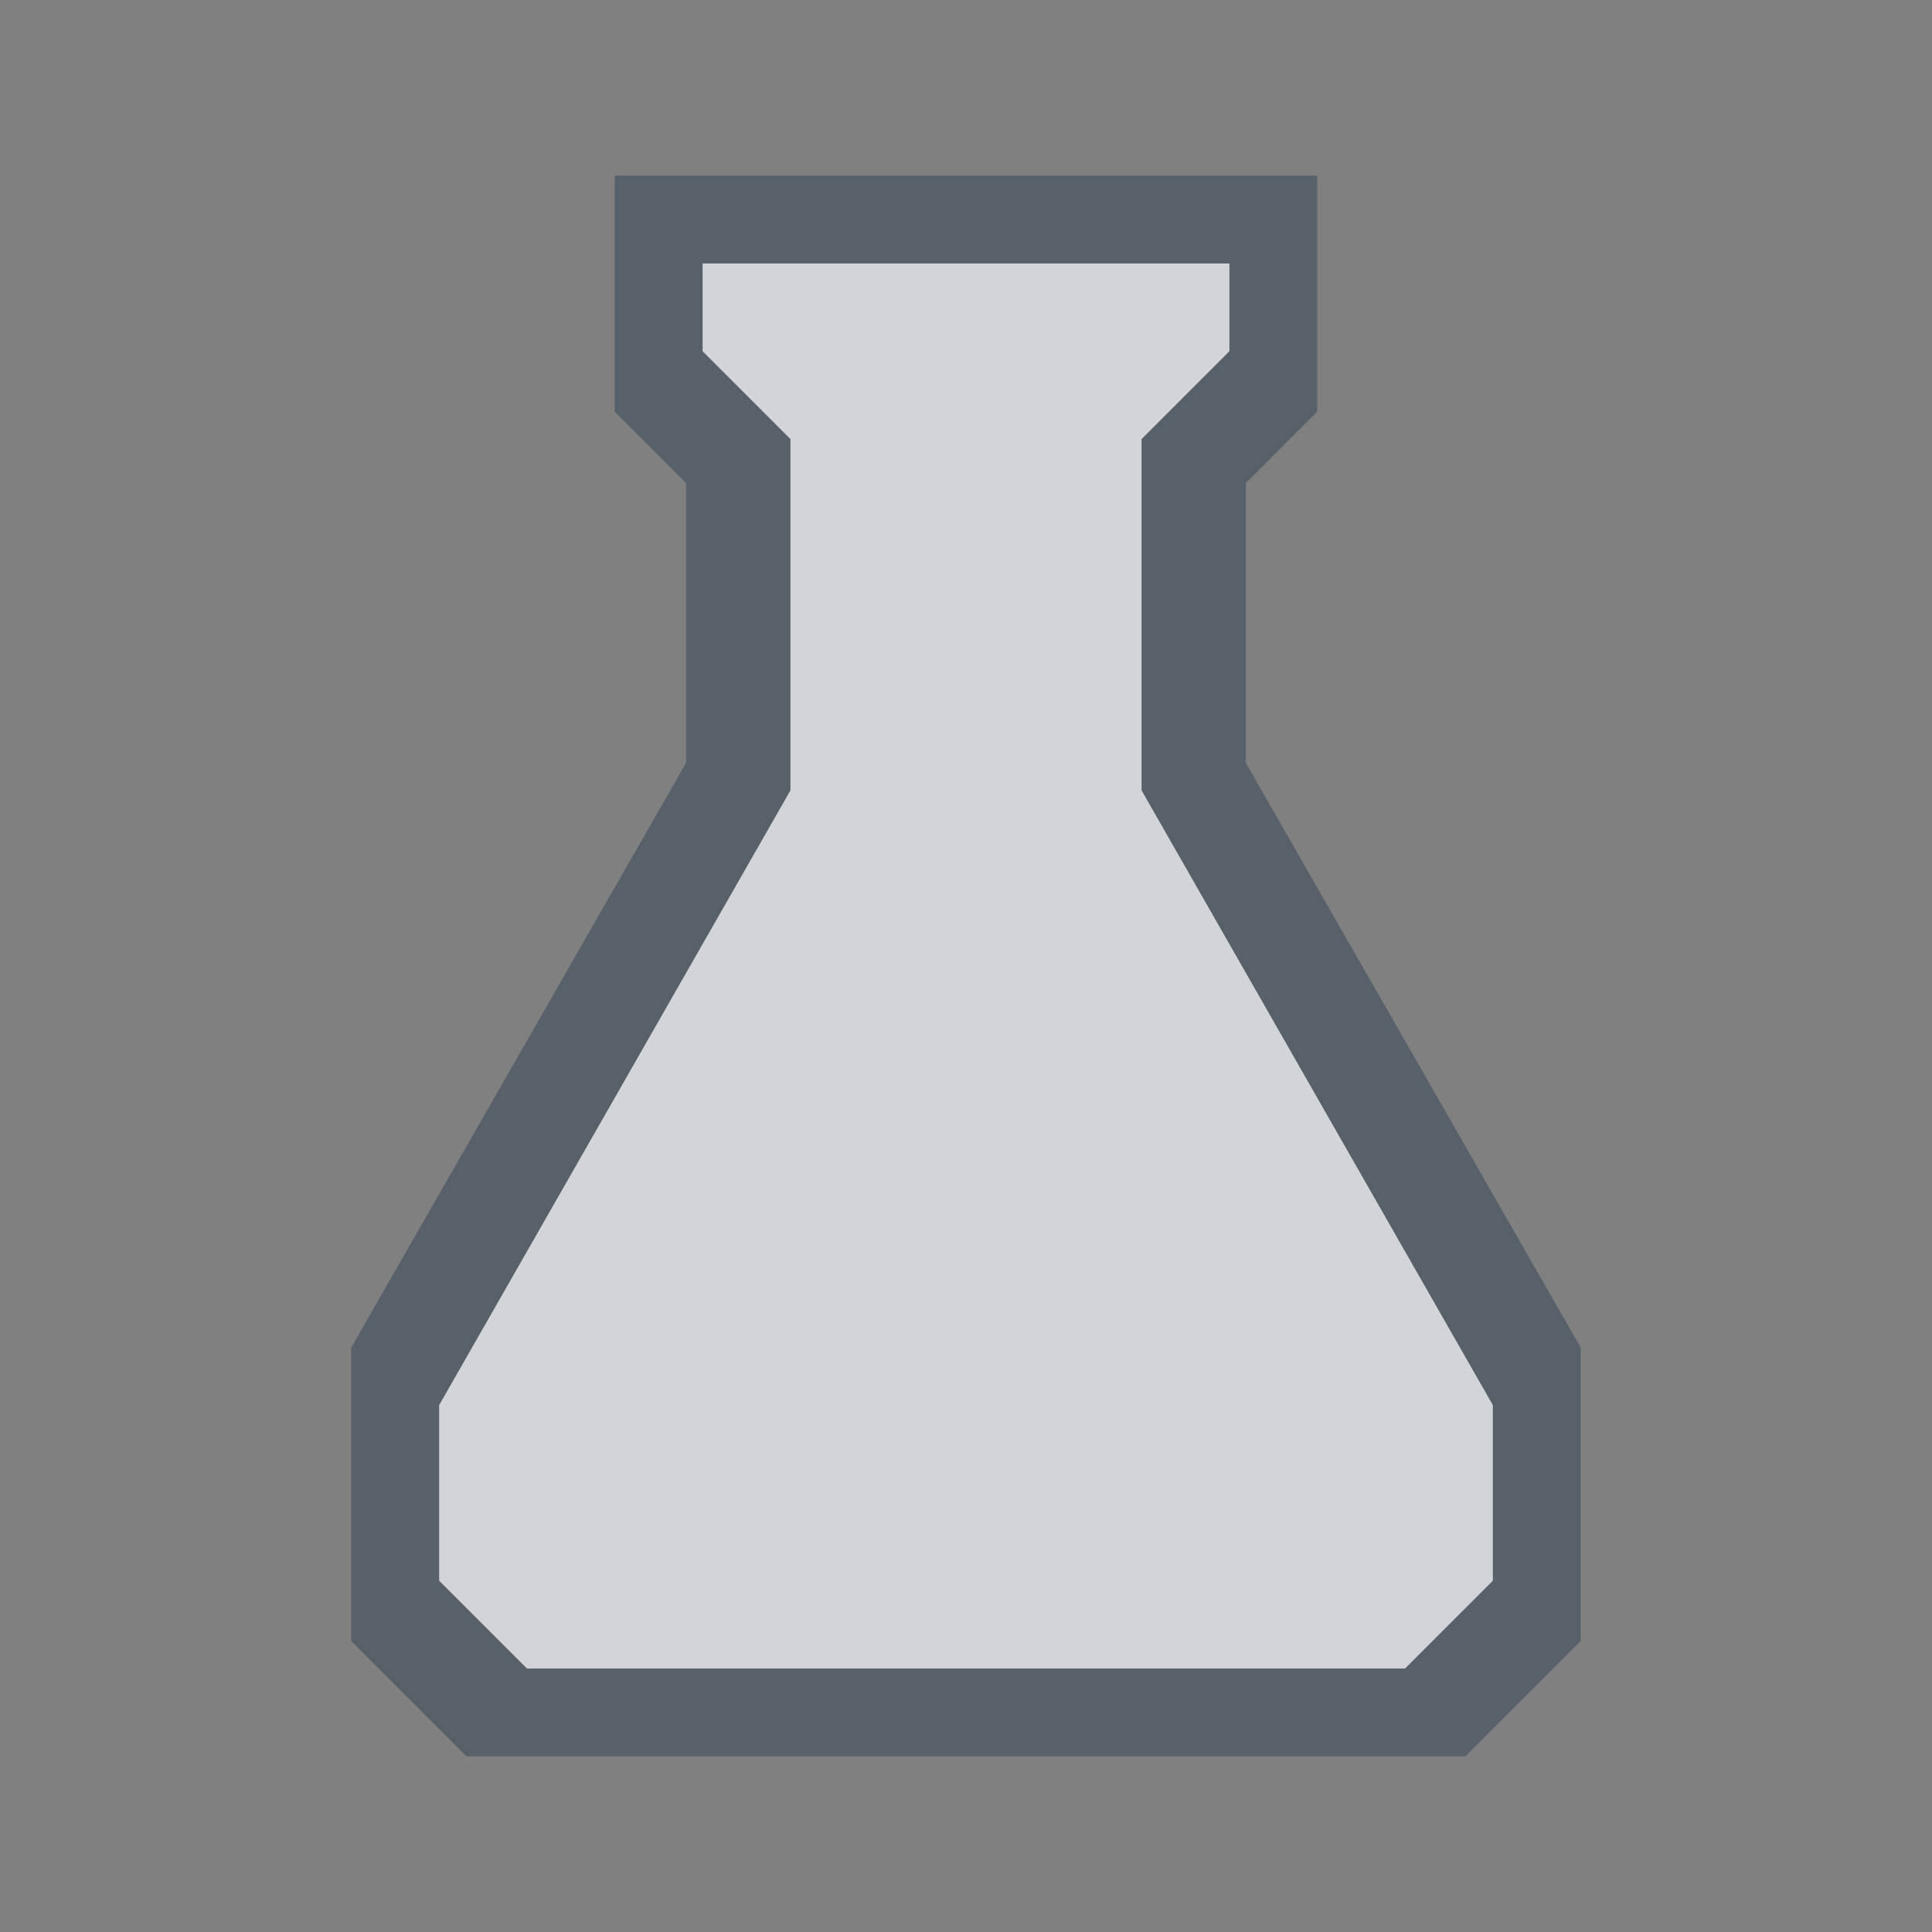 <?xml version="1.0" encoding="UTF-8" standalone="no"?>
<!-- Created with Inkscape (http://www.inkscape.org/) -->

<svg
   xmlns:dc="http://purl.org/dc/elements/1.1/"
   xmlns:cc="http://creativecommons.org/ns#"
   xmlns:rdf="http://www.w3.org/1999/02/22-rdf-syntax-ns#"
   xmlns:svg="http://www.w3.org/2000/svg"
   xmlns="http://www.w3.org/2000/svg"
   xmlns:sodipodi="http://sodipodi.sourceforge.net/DTD/sodipodi-0.dtd"
   xmlns:inkscape="http://www.inkscape.org/namespaces/inkscape"
   width="22"
   height="22"
   id="svg13094"
   version="1.1"
   inkscape:version="0.48.3.1 r9886"
   sodipodi:docname="applications-science.svg">
  <rect width="100%" height="100%" fill="#808080" stroke="none"/>
  <sodipodi:namedview
     id="base"
     pagecolor="#ffffff"
     bordercolor="#666666"
     borderopacity="1.0"
     inkscape:pageopacity="0.0"
     inkscape:pageshadow="2"
     inkscape:zoom="22.627418"
     inkscape:cx="-3.2867082"
     inkscape:cy="12.987736"
     inkscape:document-units="px"
     inkscape:current-layer="layer1"
     showgrid="true"
     inkscape:snap-bbox="true"
     inkscape:bbox-paths="true"
     inkscape:bbox-nodes="true"
     inkscape:snap-bbox-edge-midpoints="true"
     inkscape:snap-bbox-midpoints="true"
     inkscape:object-paths="true"
     inkscape:snap-intersection-paths="true"
     inkscape:object-nodes="true"
     inkscape:snap-smooth-nodes="true"
     inkscape:snap-midpoints="true"
     inkscape:snap-object-midpoints="true"
     inkscape:snap-center="true"
     showguides="false"
     inkscape:guide-bbox="true"
     inkscape:window-width="1920"
     inkscape:window-height="1027"
     inkscape:window-x="-10"
     inkscape:window-y="31"
     inkscape:window-maximized="1"
     inkscape:snap-global="true"
     fit-margin-top="0"
     fit-margin-left="0"
     fit-margin-right="0"
     fit-margin-bottom="0"
     showborder="true"
     inkscape:showpageshadow="false">
    <sodipodi:guide
       id="guide16149"
       position="6601.588,647.007"
       orientation="0,1" />
    <sodipodi:guide
       id="guide16151"
       position="6374.445,597.999"
       orientation="0,1" />
    <sodipodi:guide
       id="guide16153"
       position="6440.159,622.503"
       orientation="0,1" />
    <sodipodi:guide
       id="guide17725"
       position="6433.731,542.356"
       orientation="0,1" />
    <sodipodi:guide
       id="guide9456"
       position="6931.229,150.486"
       orientation="1,0" />
    <sodipodi:guide
       id="guide9458"
       position="6755.479,515.535"
       orientation="0,1" />
    <sodipodi:guide
       id="guide9468"
       position="6526.709,460.63"
       orientation="0,1" />
    <sodipodi:guide
       id="guide9470"
       position="6551.229,482"
       orientation="0,1" />
    <sodipodi:guide
       id="guide11159"
       position="6419.229,196"
       orientation="1,0" />
    <sodipodi:guide
       id="guide13980"
       position="6732.26,460.035"
       orientation="1,0" />
    <sodipodi:guide
       orientation="0,1"
       position="4878.229,-915"
       id="guide3972" />
    <sodipodi:guide
       orientation="1,0"
       position="5058.229,-1043"
       id="guide3974" />
    <sodipodi:guide
       orientation="0,1"
       position="4752.229,-1278"
       id="guide3976" />
    <sodipodi:guide
       orientation="1,0"
       position="4725.229,-1137"
       id="guide3978" />
    <sodipodi:guide
       orientation="1,0"
       position="75,328"
       id="guide4287" />
    <sodipodi:guide
       orientation="0,1"
       position="75,328"
       id="guide4289" />
    <inkscape:grid
       type="xygrid"
       id="grid3248"
       empspacing="5"
       visible="true"
       enabled="true"
       snapvisiblegridlinesonly="true"
       originx="9.7771128e-05px"
       originy="11px" />
  </sodipodi:namedview>
  <defs
     id="defs13096" />
  <g
     transform="translate(8065.873,-496.932)"
     id="layer1"
     inkscape:groupmode="layer"
     inkscape:label="Camada 1">
    <path
       sodipodi:nodetypes="ccccccccccccccc"
       inkscape:connector-curvature="0"
       id="path3000"
       d="m -8057.873,500.932 0,-1 6,0 0,1 -1,1 0,4 4,7 0,2 -1,1 -10,0 -1,-1 0,-2 4,-7 0,-4 z"
       style="color:#000000;fill:#EDEFF3;fill-opacity:0.758;fill-rule:nonzero;stroke:none;stroke-width:2;marker:none;visibility:visible;display:inline;overflow:visible;enable-background:accumulate" />
    <path
       style="font-size:medium;font-style:normal;font-variant:normal;font-weight:normal;font-stretch:normal;text-indent:0;text-align:start;text-decoration:none;line-height:normal;letter-spacing:normal;word-spacing:normal;text-transform:none;direction:ltr;block-progression:tb;writing-mode:lr-tb;text-anchor:start;baseline-shift:baseline;color:#000000;fill:#485462;fill-opacity:0.7;fill-rule:nonzero;stroke:none;stroke-width:2;marker:none;visibility:visible;display:inline;overflow:visible;enable-background:accumulate;font-family:Sans;-inkscape-font-specification:Sans"
       d="m -8058.873,498.932 0,2.688 0.156,0.156 0.656,0.656 0,3.188 -3.812,6.656 0,3.344 0.156,0.156 1,1 0.156,0.156 11.375,0 0.156,-0.156 1,-1 0.156,-0.156 0,-3.344 -3.812,-6.656 0,-3.188 0.656,-0.656 0.156,-0.156 0,-2.688 -8,0 z m 1,1 6,0 0,1 -1,1 0,4 4,7 0,2 -1,1 -10,0 -1,-1 0,-2 4,-7 0,-4 -1,-1 0,-1 z"
       id="rect3000"
       inkscape:connector-curvature="0" />
  </g>
</svg>
